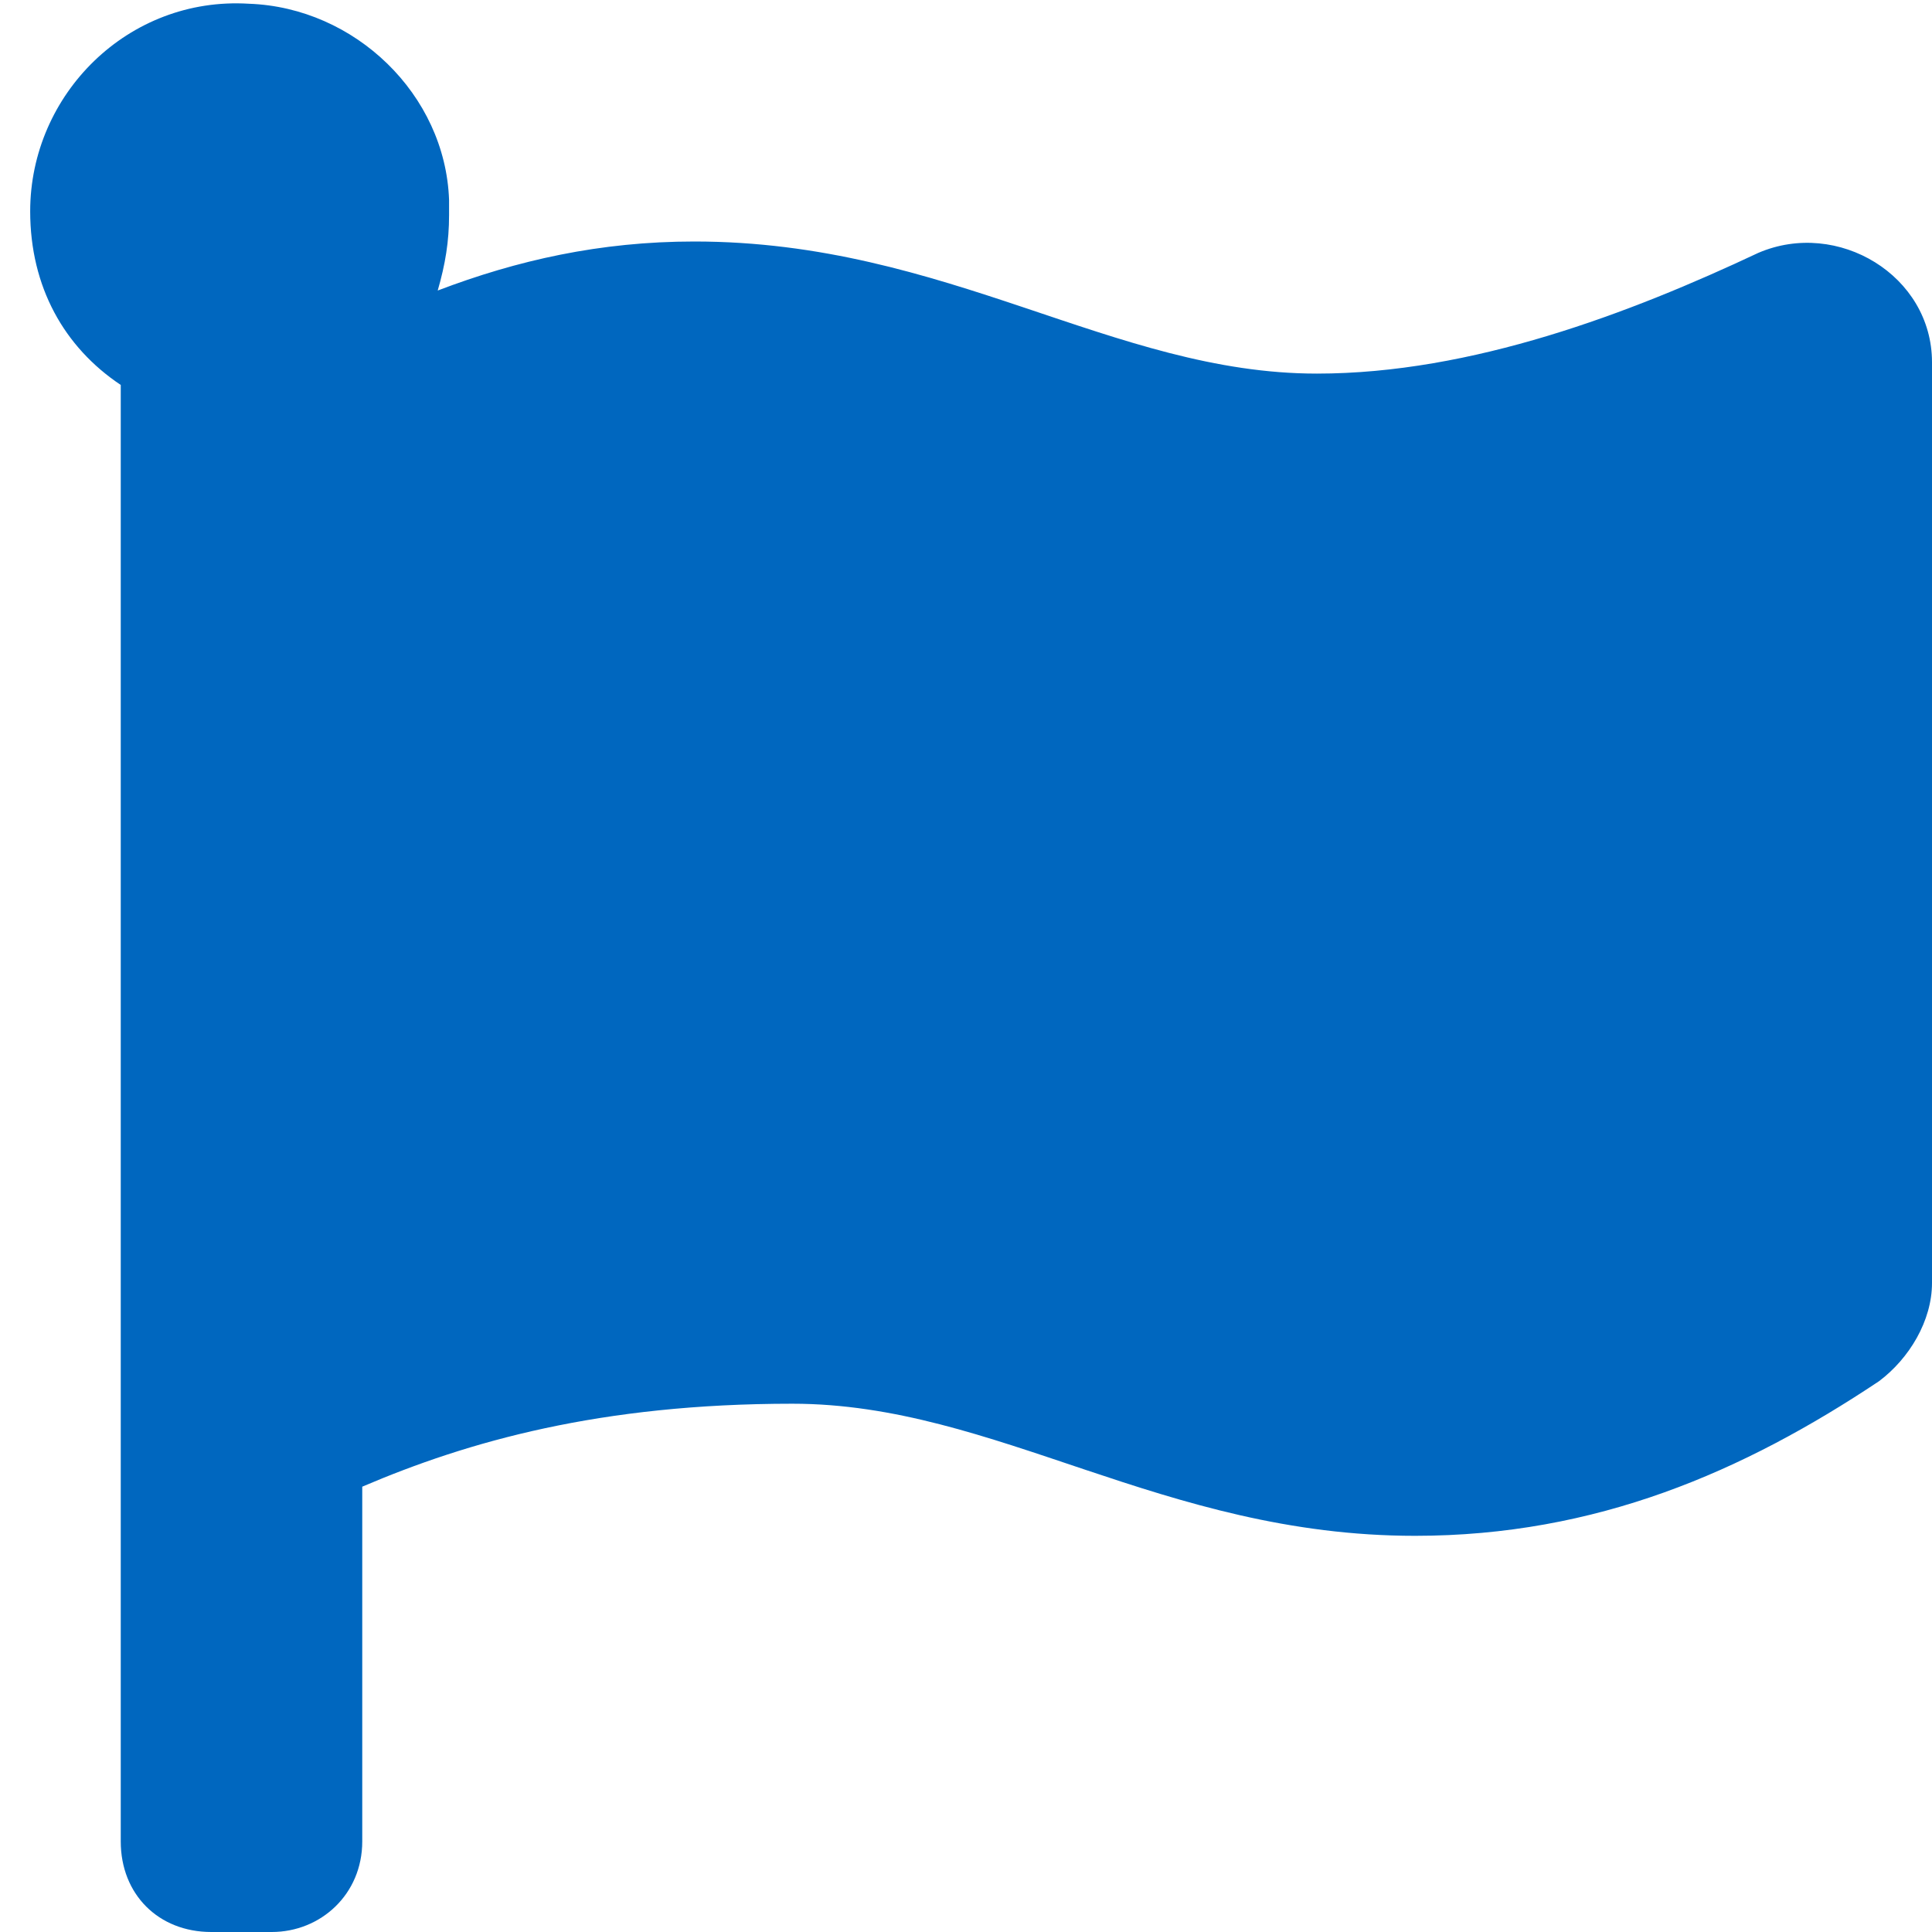 <svg width="16" height="16" viewBox="0 0 16 16" fill="none" xmlns="http://www.w3.org/2000/svg">
<path d="M10.906 3.094C9.219 3.094 7.844 2 5.75 2C4.969 2 4.281 2.156 3.625 2.406C3.688 2.188 3.719 2 3.719 1.781C3.719 1.719 3.719 1.688 3.719 1.656C3.688 0.781 2.938 0.062 2.062 0.031C1.062 -0.031 0.25 0.781 0.25 1.75C0.25 2.375 0.531 2.875 1 3.188V15.25C1 15.688 1.312 16 1.75 16H2.25C2.656 16 3 15.688 3 15.25V12.312C3.875 11.938 4.969 11.625 6.562 11.625C8.25 11.625 9.625 12.719 11.719 12.719C13.219 12.719 14.438 12.188 15.562 11.438C15.812 11.25 16 10.938 16 10.625V3C16 2.281 15.219 1.812 14.562 2.094C13.5 2.594 12.188 3.094 10.906 3.094Z" fill="#0067BF"/>
</svg>
